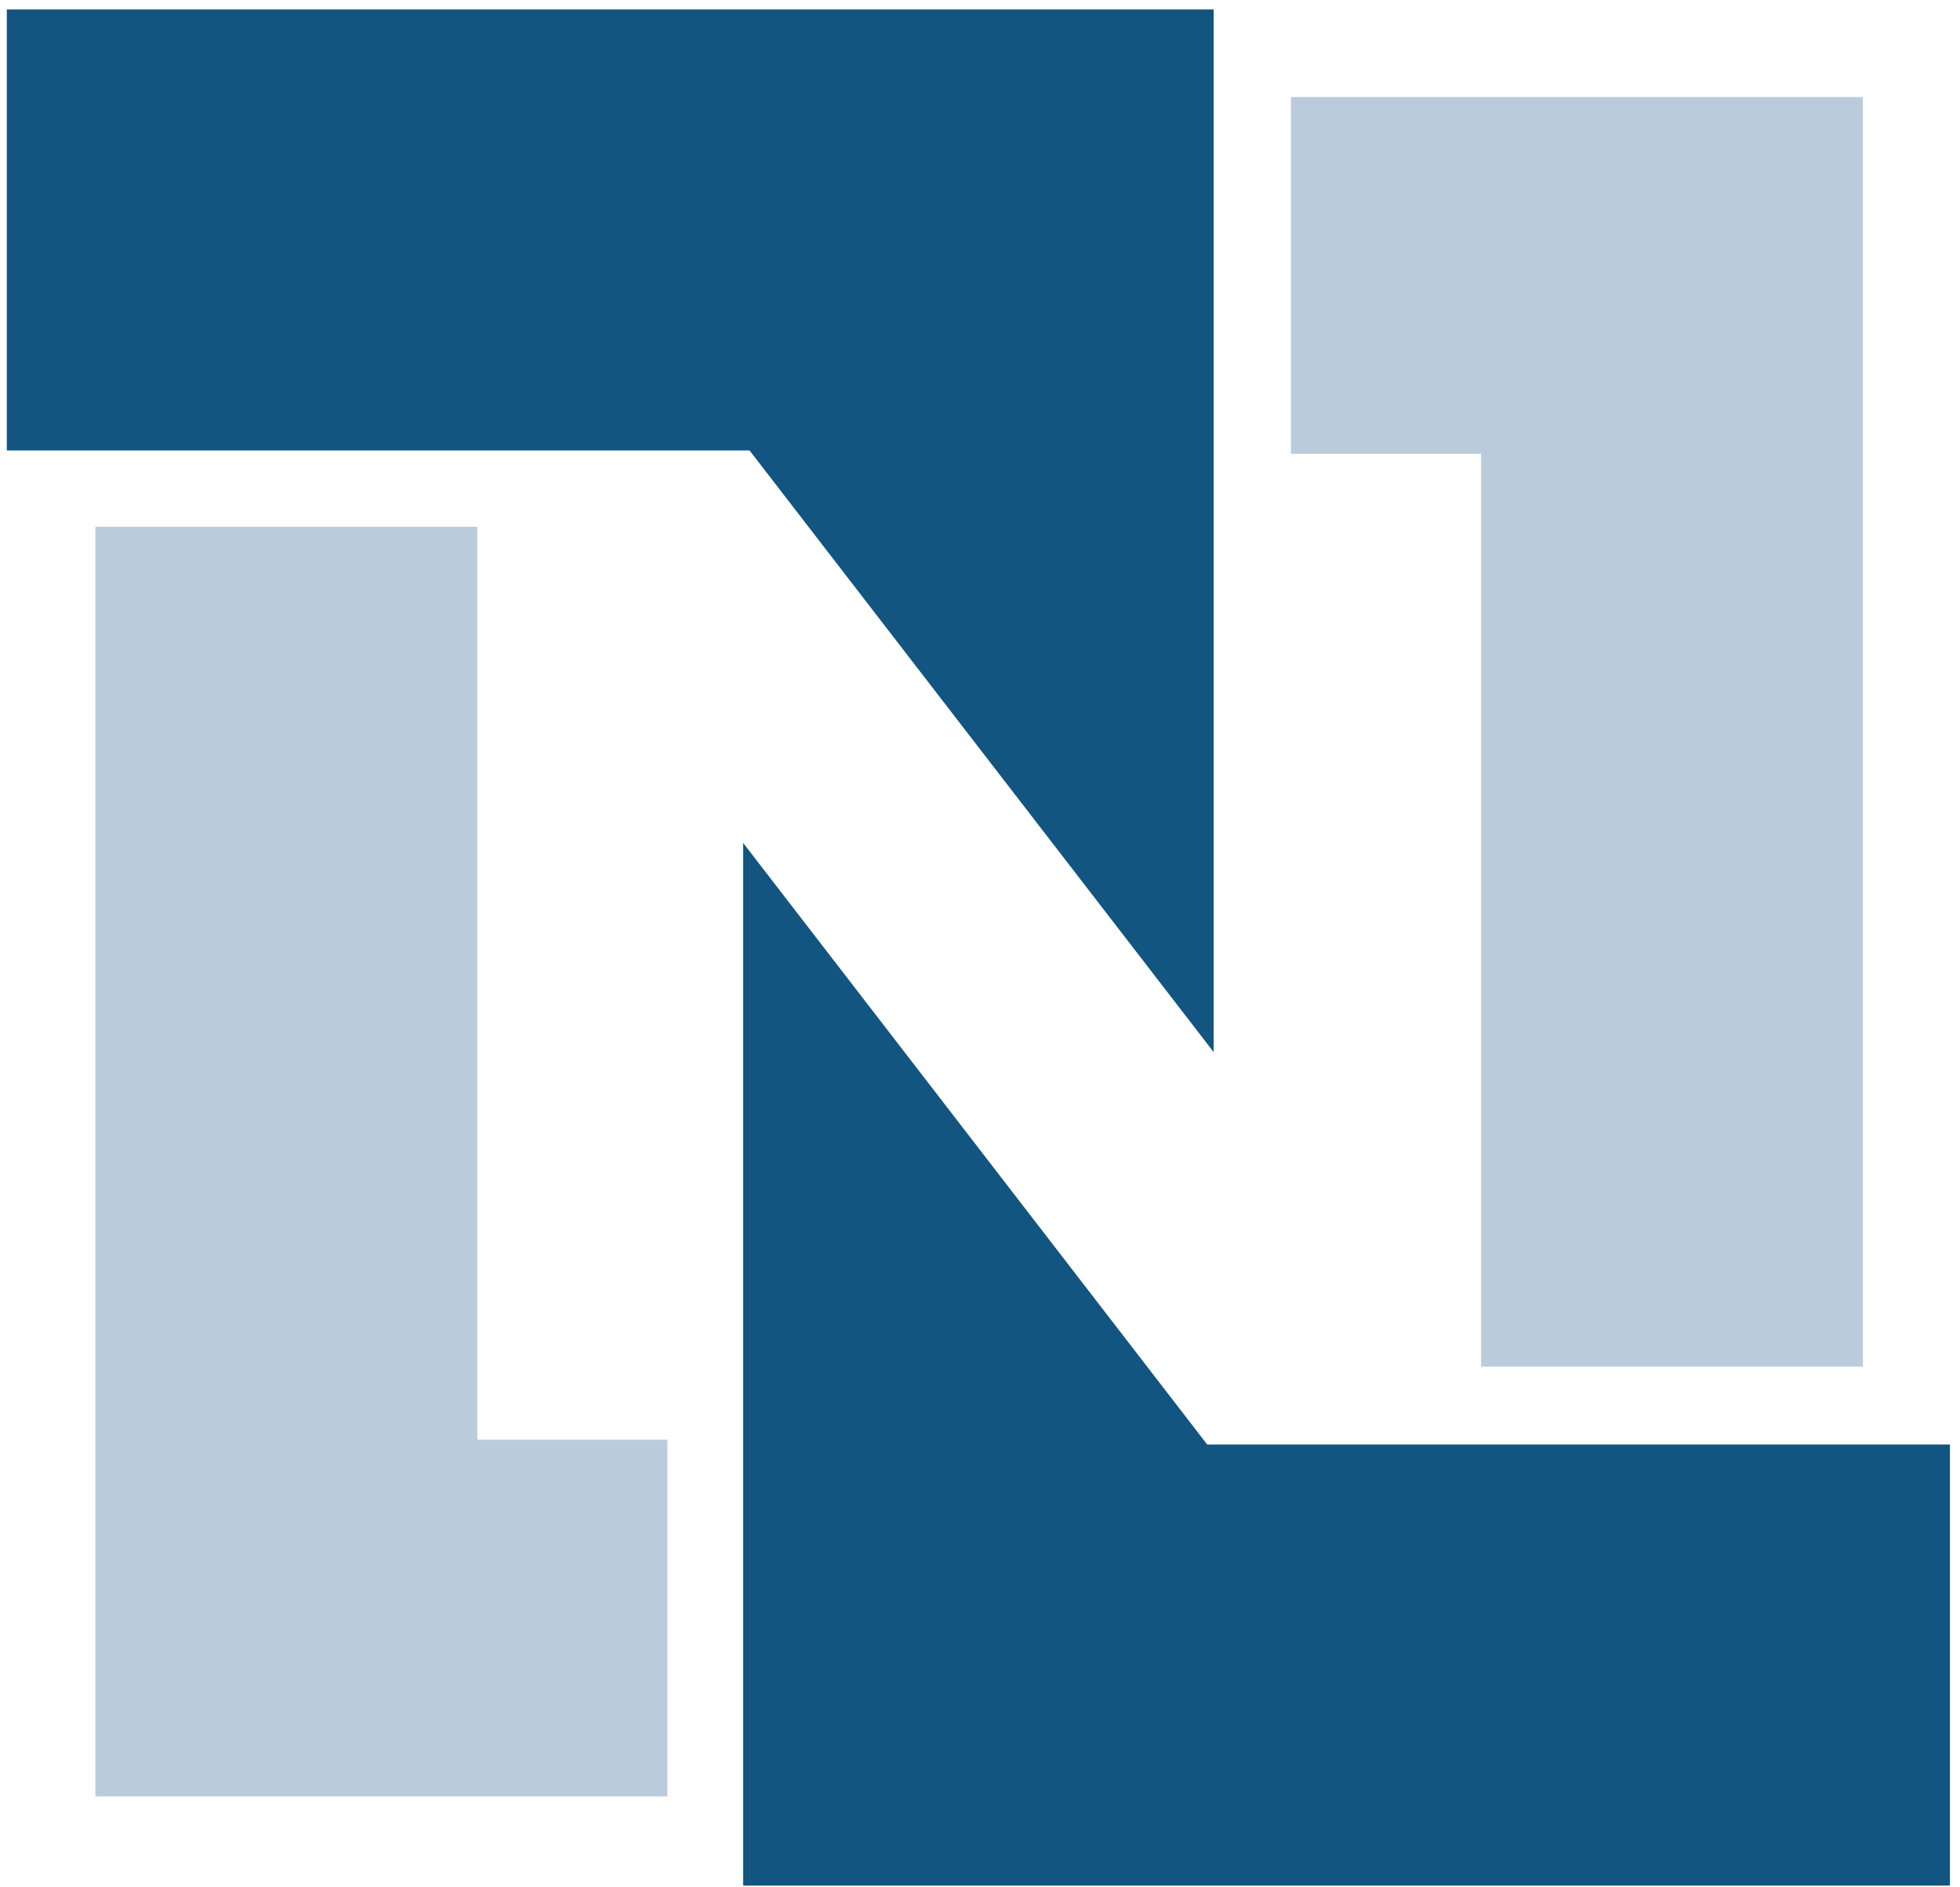<svg width="54" height="52" viewBox="0 0 54 52" fill="none" xmlns="http://www.w3.org/2000/svg">
<path d="M2.629 14.512H13.15V39.666H18.388V49.495H2.629V14.512ZM51.326 37.655H40.805V12.502H35.567V2.673H51.326V37.655Z" fill="#BACCDB"/>
<path d="M0.188 0.26H33.437V28.987L20.652 12.412H0.188V0.26ZM53.723 51.952H20.474V23.224L33.259 39.799H53.723" fill="#125580"/>
</svg>
